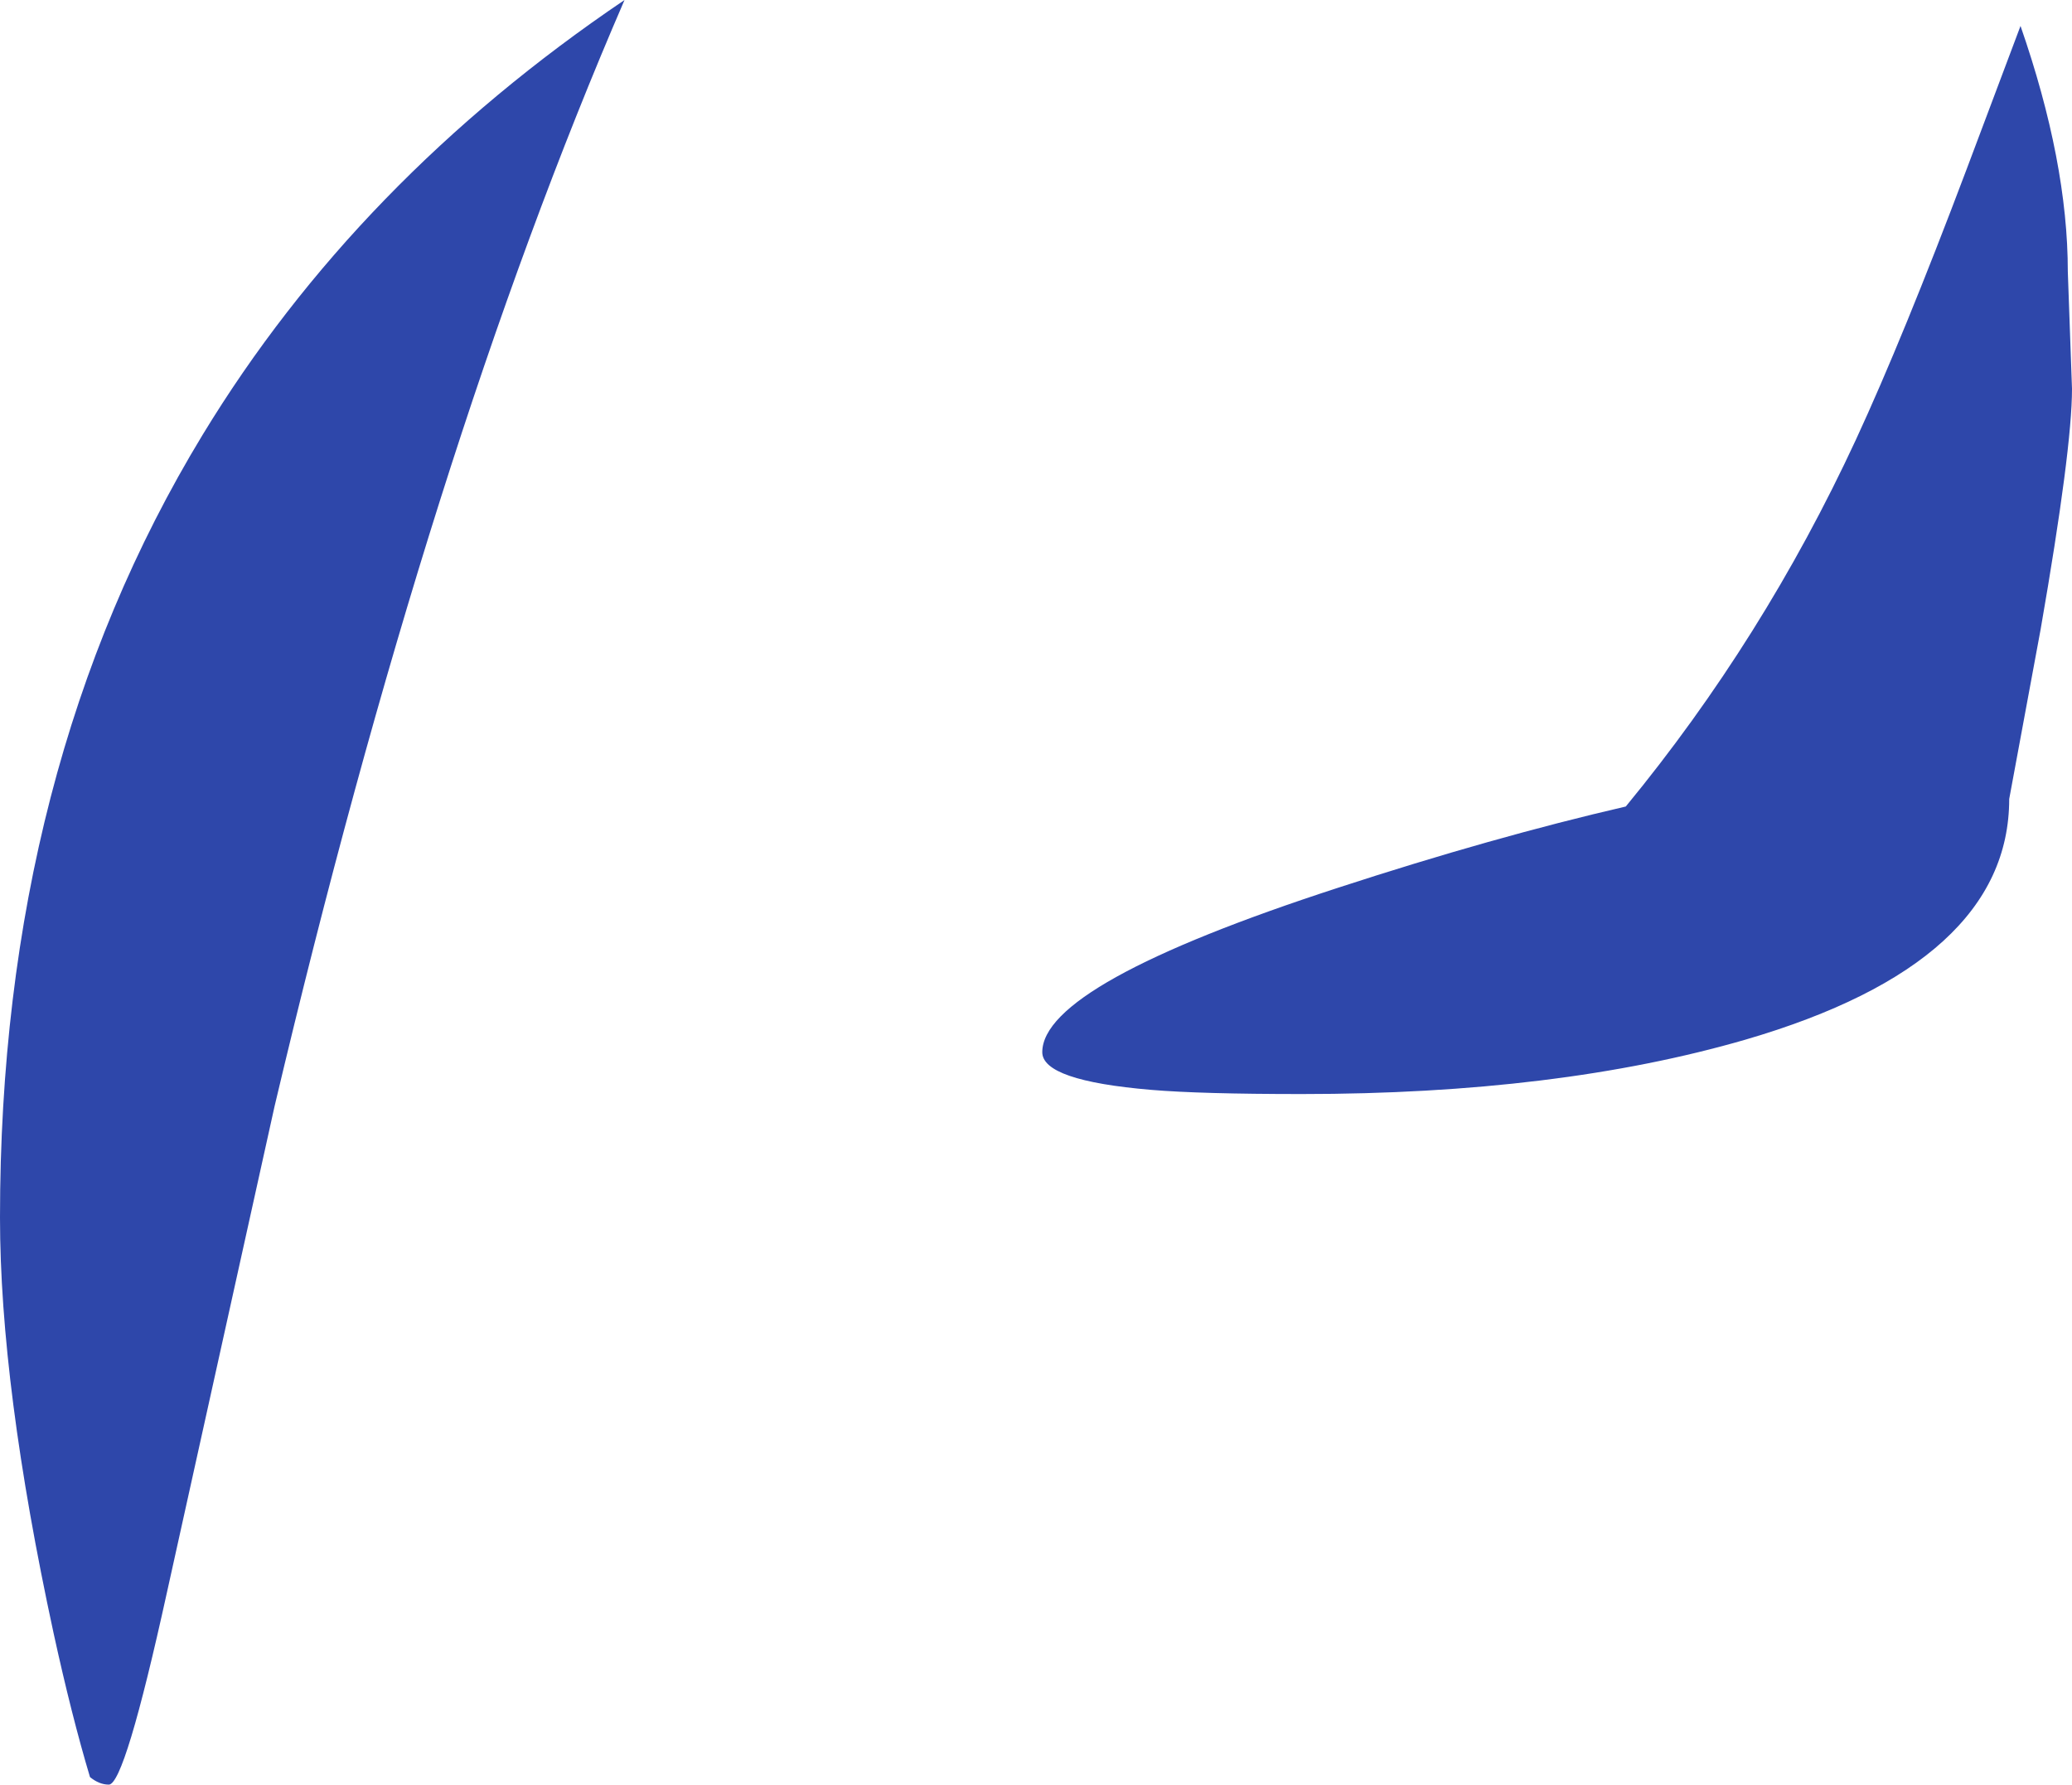 <?xml version="1.0" encoding="UTF-8" standalone="no"?>
<svg xmlns:ffdec="https://www.free-decompiler.com/flash" xmlns:xlink="http://www.w3.org/1999/xlink" ffdec:objectType="shape" height="213.2px" width="247.5px" xmlns="http://www.w3.org/2000/svg">
  <g transform="matrix(1.0, 0.0, 0.0, 1.0, 156.0, 72.7)">
    <path d="M78.9 -52.45 L85.35 -69.6 Q91.0 -53.35 91.0 -40.25 L91.5 -26.25 Q91.5 -19.05 87.75 2.5 L84.0 22.75 Q84.0 42.3 52.5 51.5 30.1 58.0 -0.5 58.0 -12.6 58.0 -18.5 57.5 -31.5 56.4 -31.5 53.0 -31.5 44.85 3.85 33.35 22.4 27.3 38.2 23.65 54.65 3.65 65.7 -20.2 71.3 -32.3 78.9 -52.45 M-81.4 -72.7 Q-104.65 -19.0 -123.2 59.45 L-136.05 117.5 Q-141.1 140.5 -143.0 140.5 -144.15 140.5 -145.25 139.6 -147.45 132.25 -149.6 122.4 -156.0 92.8 -156.0 72.75 -156.0 19.1 -131.8 -20.75 -113.35 -51.1 -81.4 -72.7" fill="#2e47aa" fill-rule="evenodd" stroke="none"/>
  </g>
</svg>
